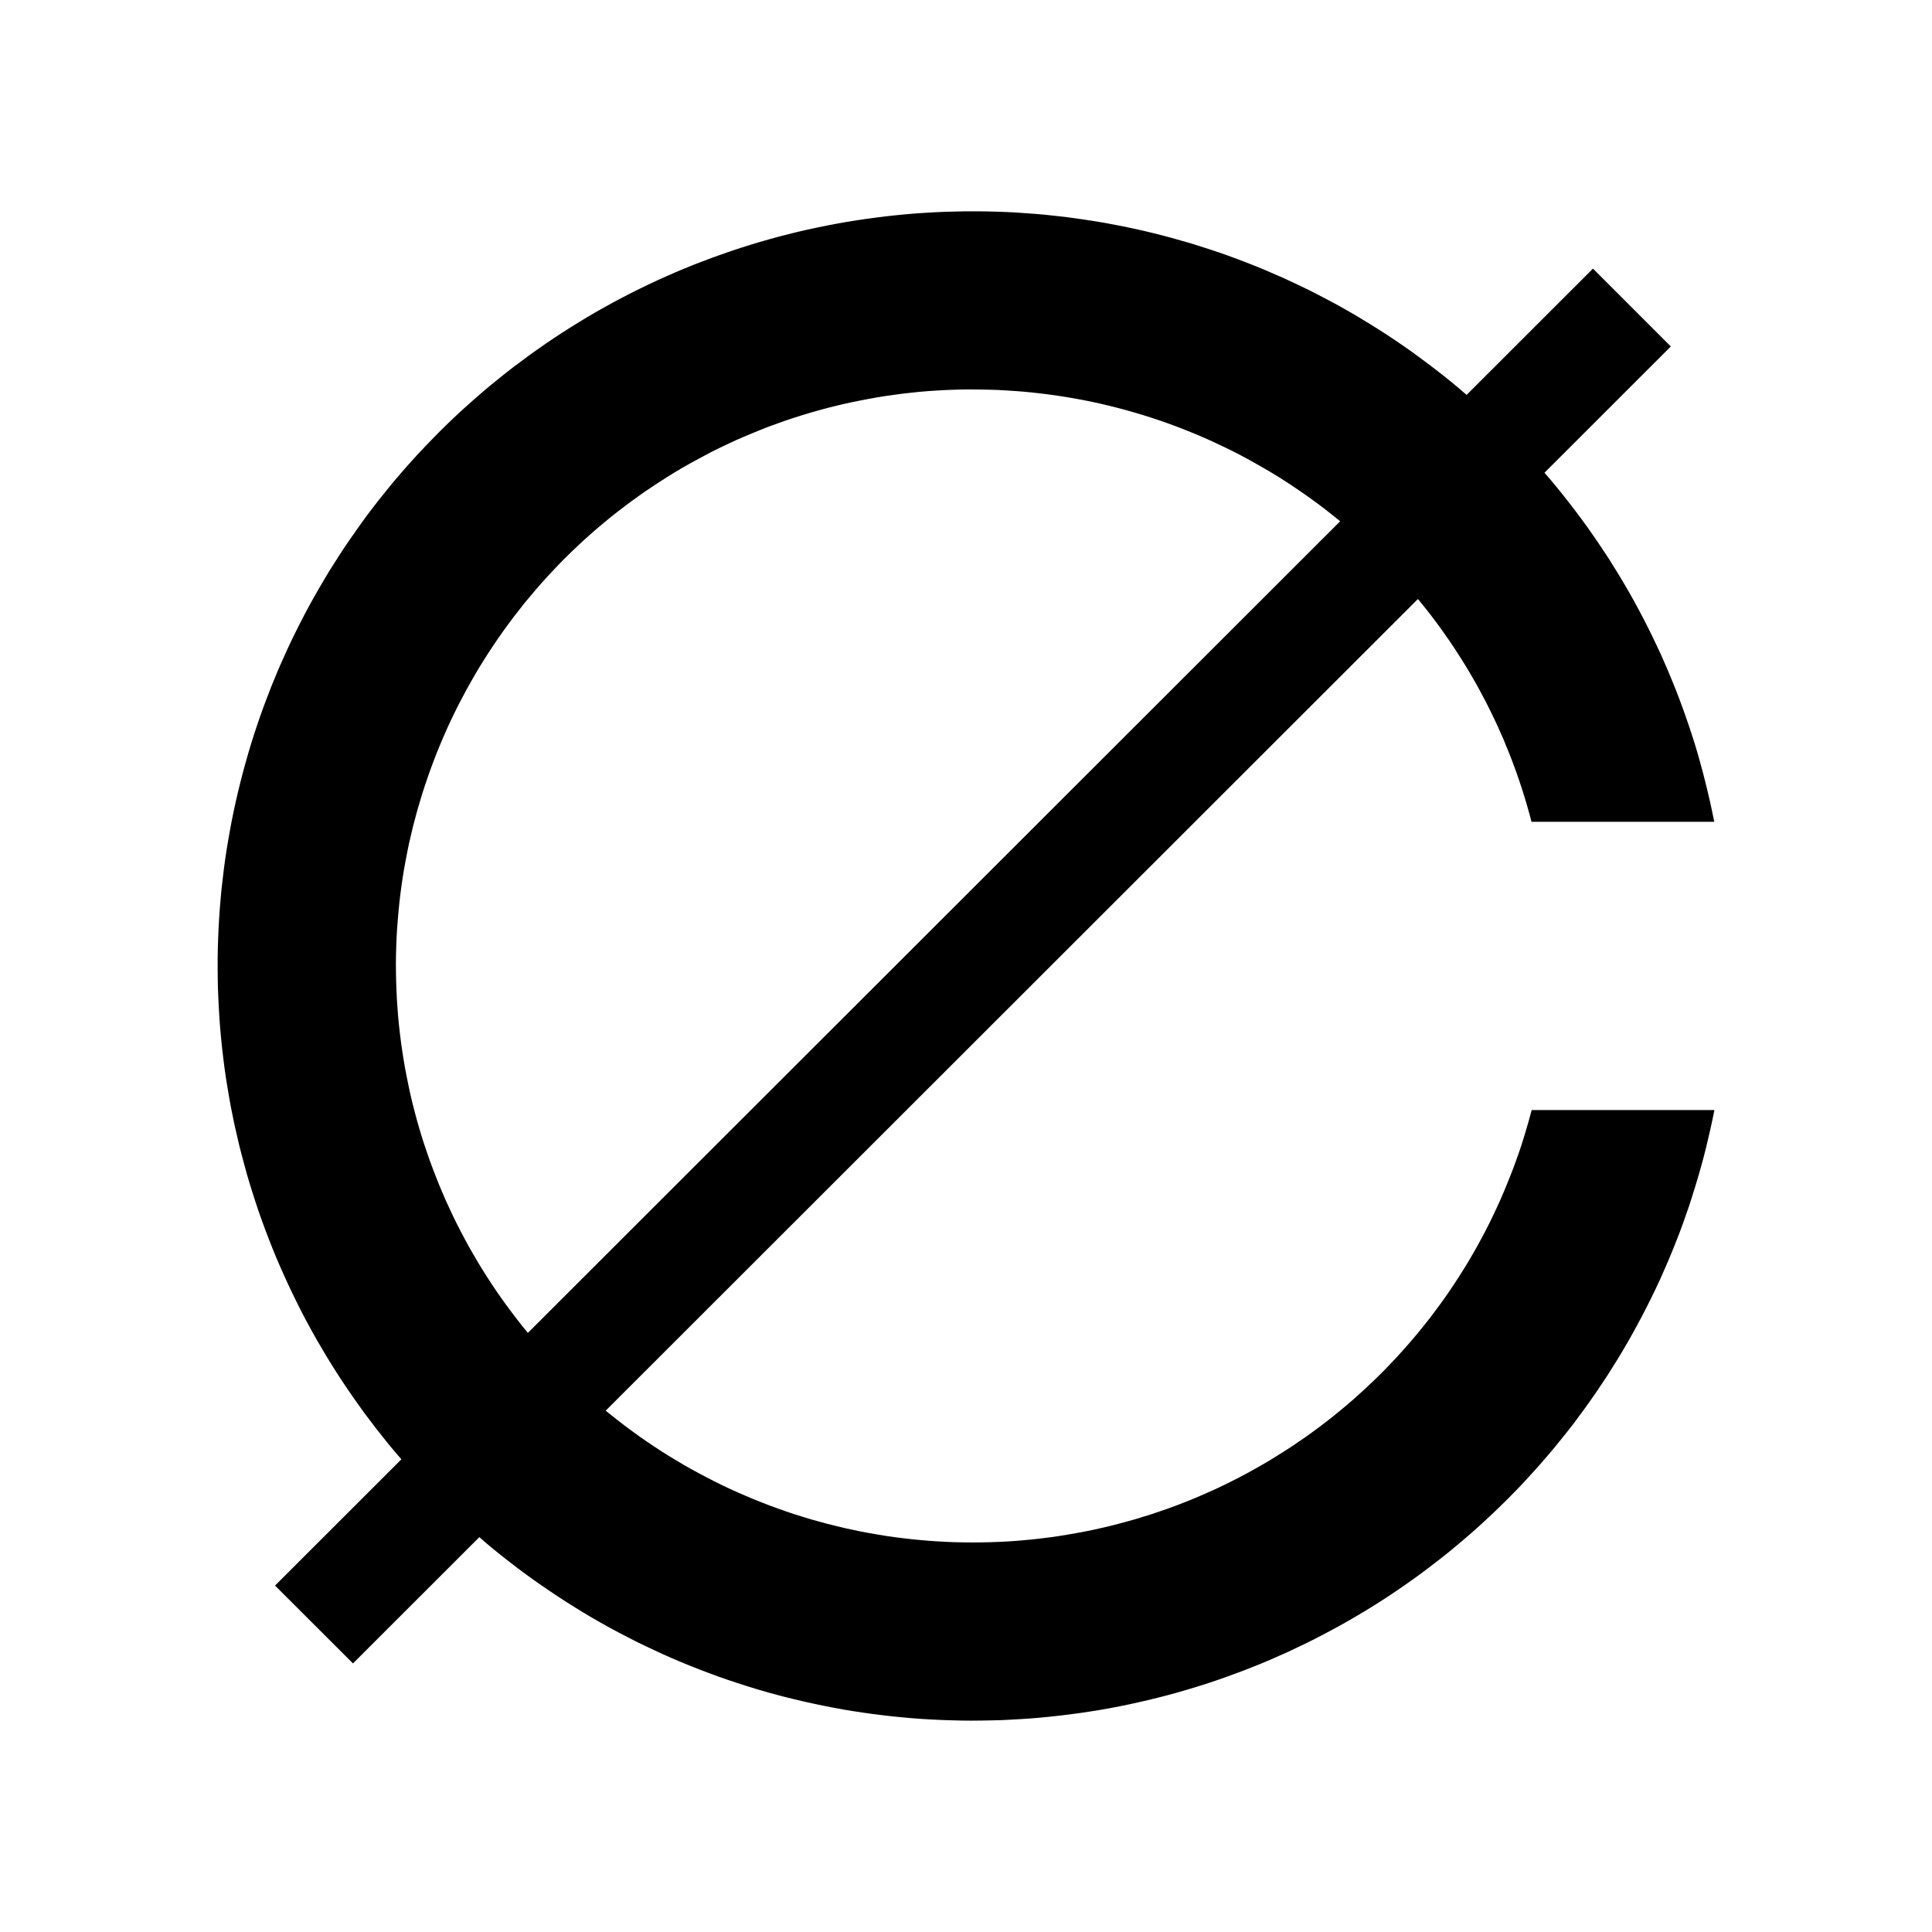 <?xml version="1.0" encoding="UTF-8" standalone="no"?>
<svg
   xmlns:dc="http://purl.org/dc/elements/1.1/"
   xmlns:cc="http://creativecommons.org/ns#"
   xmlns:rdf="http://www.w3.org/1999/02/22-rdf-syntax-ns#"
   xmlns:svg="http://www.w3.org/2000/svg"
   xmlns="http://www.w3.org/2000/svg"
   xmlns:sodipodi="http://sodipodi.sourceforge.net/DTD/sodipodi-0.dtd"
   xmlns:inkscape="http://www.inkscape.org/namespaces/inkscape"
   width="128"
   height="128"
   viewBox="0 0 102.4 102.4"
   version="1.2"
   id="svg3105"
   inkscape:version="0.48.2 r9819"
   sodipodi:docname="logo.svg"
   inkscape:export-filename="/Users/rchen/dev/projects/github.com/concept-not-found/logo/logo-256.png"
   inkscape:export-xdpi="180"
   inkscape:export-ydpi="180">
  <sodipodi:namedview
     pagecolor="#ffffff"
     bordercolor="#666666"
     borderopacity="1"
     objecttolerance="10"
     gridtolerance="10"
     guidetolerance="10"
     inkscape:pageopacity="0"
     inkscape:pageshadow="2"
     inkscape:window-width="2560"
     inkscape:window-height="1392"
     id="namedview3165"
     showgrid="false"
     inkscape:zoom="1.5820211"
     inkscape:cx="458.50149"
     inkscape:cy="314.5874"
     inkscape:window-x="0"
     inkscape:window-y="0"
     inkscape:window-maximized="1"
     inkscape:current-layer="svg3105" />
  <title
     id="title3107">Qt Svg Document</title>
  <desc
     id="desc3109">Generated with Qt</desc>
  <defs
     id="defs3111" />
  <g
     style="font-size:13px;font-style:normal;font-weight:400;fill:none;stroke:#000000;stroke-width:1;stroke-linecap:square;stroke-linejoin:bevel;stroke-opacity:1;font-family:'.Lucida Grande UI'"
     id="g3115"
     font-style="normal"
     font-weight="400"
     font-size="13"
     transform="translate(0,-357.6)" />
  <g
     style="font-size:13px;font-style:normal;font-weight:400;fill:none;stroke:#000000;stroke-width:1;stroke-linecap:square;stroke-linejoin:bevel;stroke-opacity:1;font-family:'.Lucida Grande UI'"
     id="g3121"
     font-style="normal"
     font-weight="400"
     font-size="13"
     transform="translate(0,-357.6)" />
  <g
     style="font-size:13px;font-style:normal;font-weight:400;fill:#000000;fill-opacity:1;fill-rule:evenodd;stroke:#000000;stroke-width:1;stroke-linecap:square;stroke-linejoin:bevel;stroke-opacity:1;font-family:'.Lucida Grande UI'"
     id="g3123"
     font-style="normal"
     font-weight="400"
     font-size="13"
     transform="matrix(0.999,0,0,0.998,0,-357.6)" />
  <path
     style="font-size:13px;font-style:normal;font-weight:400;fill:#000000;fill-opacity:1;stroke:none;font-family:'.Lucida Grande UI'"
     d="m 51.158,11.2 -0.527,0.013 -0.527,0.013 -0.523,0.022 -0.527,0.03 -0.523,0.035 -0.527,0.044 -0.523,0.052 -0.523,0.057 -0.519,0.065 -0.523,0.07 -0.523,0.078 -0.519,0.083 -0.514,0.091 -0.519,0.1 -0.514,0.105 -0.514,0.109 -0.514,0.118 -0.51,0.126 -0.51,0.131 -0.505,0.139 -0.505,0.144 -0.505,0.153 -0.501,0.157 -0.501,0.166 -0.497,0.174 -0.492,0.174 -0.492,0.187 -0.492,0.187 -0.488,0.2 -0.484,0.2 -0.484,0.214 -0.479,0.214 -0.475,0.222 -0.475,0.231 -0.471,0.235 -0.466,0.24 -0.466,0.248 -0.458,0.253 -0.458,0.257 -0.453,0.266 -0.453,0.275 -0.444,0.275 -0.444,0.283 -0.44,0.288 -0.436,0.296 -0.431,0.301 -0.427,0.305 -0.423,0.314 -0.423,0.314 -0.414,0.322 -0.41,0.331 -0.41,0.331 -0.401,0.34 -0.397,0.344 -0.392,0.349 -0.392,0.353 -0.383,0.357 -0.379,0.366 -0.375,0.37 -0.366,0.375 -0.366,0.379 -0.362,0.383 -0.353,0.388 -0.349,0.392 -0.344,0.397 -0.34,0.401 -0.331,0.41 -0.331,0.41 -0.322,0.414 -0.318,0.418 -0.309,0.423 -0.305,0.431 -0.301,0.431 -0.296,0.431 -0.288,0.44 -0.283,0.444 -0.279,0.444 -0.27,0.453 -0.266,0.453 -0.261,0.458 -0.253,0.458 -0.248,0.466 -0.24,0.466 -0.235,0.471 -0.231,0.471 -0.222,0.479 -0.214,0.479 -0.214,0.479 -0.2,0.484 -0.2,0.488 -0.187,0.492 -0.187,0.488 -0.179,0.497 -0.17,0.497 -0.166,0.497 -0.157,0.501 -0.152,0.505 -0.144,0.505 -0.139,0.505 -0.131,0.51 -0.126,0.51 -0.118,0.514 -0.113,0.514 -0.105,0.514 -0.096,0.514 -0.092,0.519 -0.087,0.519 -0.078,0.519 -0.07,0.523 -0.061,0.523 -0.061,0.519 -0.048,0.527 -0.044,0.523 -0.035,0.523 -0.03,0.523 -0.022,0.527 -0.017,0.527 -0.009,0.523 0,0.527 0.005,0.523 0.009,0.527 0.022,0.523 0.026,0.527 0.03,0.523 0.039,0.527 0.048,0.523 0.052,0.523 0.061,0.519 0.065,0.523 0.074,0.523 0.083,0.519 0.087,0.519 0.092,0.514 0.105,0.519 0.105,0.514 0.118,0.51 0.118,0.514 0.131,0.51 0.135,0.505 0.139,0.51 0.148,0.501 0.157,0.505 0.161,0.497 0.166,0.501 0.174,0.492 0.183,0.497 0.187,0.488 0.192,0.488 0.2,0.488 0.209,0.484 0.214,0.479 0.218,0.479 0.227,0.475 0.231,0.471 0.235,0.471 0.244,0.462 0.253,0.466 0.253,0.458 0.266,0.453 0.266,0.453 0.275,0.449 0.279,0.444 0.288,0.444 0.292,0.436 0.296,0.431 0.305,0.431 0.305,0.427 0.318,0.418 0.318,0.418 0.327,0.414 0.327,0.41 0.336,0.405 0.344,0.397 -6.697,6.693 4.131,4.126 6.697,-6.693 0.397,0.344 0.405,0.336 0.41,0.331 0.414,0.322 0.418,0.322 0.423,0.314 0.427,0.309 0.431,0.301 0.436,0.296 0.436,0.292 0.444,0.288 0.444,0.279 0.449,0.275 0.453,0.27 0.458,0.261 0.458,0.257 0.462,0.248 0.471,0.244 0.466,0.24 0.475,0.231 0.475,0.222 0.479,0.222 0.479,0.214 0.484,0.205 0.488,0.2 0.488,0.192 0.492,0.187 0.497,0.183 0.497,0.174 0.497,0.166 0.501,0.161 0.505,0.157 0.505,0.148 0.505,0.139 0.51,0.135 0.51,0.126 0.514,0.122 0.514,0.113 0.514,0.109 0.519,0.1 0.514,0.096 0.523,0.087 0.519,0.078 0.523,0.074 0.519,0.065 0.523,0.061 0.527,0.052 0.523,0.048 0.523,0.039 0.527,0.03 0.527,0.026 0.527,0.017 0.523,0.013 0.527,0.005 0.527,-0.005 0.527,-0.009 0.527,-0.013 0.523,-0.026 0.527,-0.03 0.523,-0.035 0.527,-0.044 0.523,-0.052 0.523,-0.057 0.523,-0.065 0.523,-0.07 0.519,-0.078 0.519,-0.083 0.519,-0.091 0.519,-0.1 0.514,-0.105 0.514,-0.113 0.514,-0.118 0.51,-0.126 0.51,-0.131 0.51,-0.139 0.505,-0.148 0.505,-0.152 0.501,-0.157 0.501,-0.166 0.497,-0.174 0.492,-0.179 0.492,-0.183 0.492,-0.192 0.488,-0.196 0.484,-0.205 0.484,-0.214 0.479,-0.214 0.475,-0.227 0.475,-0.227 0.471,-0.235 0.466,-0.244 0.466,-0.248 0.462,-0.253 0.458,-0.261 0.453,-0.266 0.449,-0.27 0.449,-0.279 0.444,-0.283 0.44,-0.292 0.436,-0.296 0.431,-0.301 0.427,-0.305 0.423,-0.314 0.418,-0.318 0.418,-0.322 0.41,-0.327 0.405,-0.336 0.405,-0.34 0.397,-0.344 0.392,-0.349 0.388,-0.357 0.383,-0.357 0.379,-0.366 0.375,-0.37 0.37,-0.375 0.366,-0.379 0.357,-0.388 0.353,-0.388 0.349,-0.392 0.344,-0.401 0.34,-0.401 0.331,-0.41 0.331,-0.41 0.322,-0.414 0.314,-0.423 0.314,-0.423 0.305,-0.431 0.301,-0.431 0.292,-0.436 0.292,-0.44 0.279,-0.444 0.279,-0.444 0.27,-0.453 0.266,-0.453 0.257,-0.458 0.253,-0.462 0.248,-0.466 0.24,-0.466 0.235,-0.471 0.231,-0.475 0.222,-0.475 0.214,-0.484 0.209,-0.479 0.205,-0.488 0.196,-0.488 0.192,-0.488 0.183,-0.492 0.174,-0.497 0.174,-0.497 0.161,-0.501 0.157,-0.501 0.152,-0.505 0.144,-0.505 0.139,-0.505 0.131,-0.51 0.122,-0.514 0.118,-0.51 0.113,-0.514 0.105,-0.519 -9.686,0 -0.118,0.444 -0.126,0.44 -0.131,0.44 -0.135,0.436 -0.144,0.436 -0.153,0.431 -0.157,0.431 -0.166,0.427 -0.17,0.423 -0.174,0.423 -0.183,0.423 -0.187,0.414 -0.196,0.414 -0.2,0.414 -0.209,0.41 -0.214,0.401 -0.218,0.405 -0.227,0.397 -0.231,0.397 -0.24,0.392 -0.244,0.388 -0.248,0.383 -0.253,0.379 -0.261,0.379 -0.266,0.37 -0.275,0.37 -0.275,0.366 -0.283,0.357 -0.288,0.357 -0.296,0.353 -0.296,0.344 -0.305,0.344 -0.309,0.34 -0.314,0.331 -0.318,0.331 -0.322,0.322 -0.331,0.318 -0.331,0.314 -0.34,0.309 -0.34,0.305 -0.349,0.301 -0.353,0.292 -0.353,0.288 -0.362,0.283 -0.366,0.279 -0.366,0.27 -0.375,0.27 -0.375,0.257 -0.379,0.257 -0.388,0.248 -0.388,0.244 -0.388,0.24 -0.397,0.231 -0.401,0.227 -0.401,0.222 -0.405,0.214 -0.405,0.205 -0.414,0.205 -0.414,0.196 -0.418,0.187 -0.418,0.183 -0.423,0.179 -0.427,0.17 -0.427,0.166 -0.431,0.157 -0.431,0.148 -0.436,0.148 -0.436,0.135 -0.44,0.135 -0.44,0.122 -0.44,0.118 -0.444,0.113 -0.449,0.105 -0.444,0.1 -0.449,0.091 -0.453,0.083 -0.449,0.078 -0.453,0.074 -0.453,0.065 -0.458,0.057 -0.453,0.052 -0.458,0.044 -0.458,0.039 -0.453,0.03 -0.458,0.022 -0.462,0.017 -0.458,0.009 -0.458,0.004 -0.458,-0.004 -0.458,-0.009 -0.458,-0.017 -0.458,-0.026 -0.458,-0.03 -0.458,-0.039 -0.458,-0.044 -0.453,-0.052 -0.453,-0.057 -0.458,-0.065 -0.449,-0.074 -0.453,-0.078 -0.449,-0.083 -0.449,-0.096 -0.449,-0.096 -0.444,-0.109 -0.444,-0.109 -0.444,-0.122 -0.44,-0.122 -0.44,-0.135 -0.436,-0.135 -0.436,-0.148 -0.431,-0.153 -0.431,-0.157 -0.427,-0.166 -0.423,-0.17 -0.423,-0.179 -0.423,-0.183 -0.414,-0.187 -0.414,-0.196 -0.414,-0.205 -0.405,-0.209 -0.405,-0.214 -0.401,-0.218 -0.401,-0.227 -0.392,-0.235 -0.392,-0.235 -0.388,-0.244 -0.383,-0.253 -0.379,-0.253 -0.379,-0.261 -0.37,-0.27 -0.37,-0.27 -0.362,-0.279 -0.362,-0.283 -0.357,-0.288 43.05,-43.019 0.292,0.357 0.288,0.362 0.279,0.366 0.275,0.37 0.266,0.375 0.266,0.379 0.257,0.383 0.248,0.383 0.248,0.392 0.24,0.392 0.231,0.397 0.231,0.401 0.218,0.405 0.218,0.405 0.209,0.414 0.2,0.41 0.2,0.418 0.187,0.418 0.187,0.423 0.174,0.427 0.174,0.427 0.161,0.427 0.161,0.436 0.152,0.436 0.144,0.436 0.139,0.44 0.131,0.44 0.126,0.444 0.118,0.444 9.686,0 -0.105,-0.51 -0.109,-0.51 -0.118,-0.505 -0.122,-0.505 L 90.278,41.025 90.143,40.524 90.004,40.023 89.856,39.522 89.699,39.025 89.538,38.533 89.368,38.041 89.193,37.548 89.015,37.065 88.827,36.577 88.631,36.093 88.435,35.614 88.226,35.134 88.017,34.659 87.795,34.189 87.573,33.718 87.342,33.252 87.106,32.79 86.862,32.328 86.614,31.871 86.361,31.418 86.1,30.969 85.834,30.52 85.559,30.076 85.285,29.635 84.997,29.2 84.71,28.768 84.414,28.341 84.117,27.914 83.808,27.492 83.498,27.078 83.18,26.664 82.858,26.254 82.531,25.849 82.2,25.448 81.86,25.056 88.557,18.363 84.431,14.237 77.734,20.93 77.333,20.585 76.928,20.25 76.518,19.919 76.104,19.596 75.686,19.278 75.263,18.964 74.841,18.655 74.409,18.35 73.973,18.054 73.538,17.762 73.098,17.479 72.653,17.2 72.2,16.925 71.751,16.655 71.294,16.394 70.836,16.137 70.37,15.888 69.904,15.644 69.438,15.405 68.963,15.174 68.488,14.951 68.013,14.729 67.529,14.52 67.045,14.311 66.562,14.11 66.074,13.919 65.581,13.731 65.085,13.548 64.592,13.374 64.091,13.209 63.59,13.047 63.089,12.89 62.584,12.747 62.078,12.603 61.568,12.468 61.059,12.341 60.549,12.219 60.035,12.106 59.52,11.997 l -0.519,-0.1 -0.519,-0.096 -0.519,-0.087 -0.519,-0.078 -0.519,-0.074 -0.523,-0.07 -0.523,-0.057 -0.523,-0.057 -0.523,-0.044 -0.527,-0.039 -0.523,-0.035 -0.527,-0.026 -0.523,-0.017 -0.527,-0.013 -0.527,-0.004 -0.523,0 z m 0.327,9.442 0.462,0.004 0.458,0.009 0.462,0.013 0.458,0.026 0.462,0.03 0.458,0.035 0.458,0.044 0.458,0.052 0.458,0.057 0.458,0.065 0.453,0.07 0.453,0.078 0.453,0.083 0.449,0.091 0.453,0.1 0.444,0.105 0.449,0.113 0.444,0.118 0.444,0.126 0.44,0.131 0.44,0.139 0.436,0.144 0.436,0.153 0.431,0.157 0.427,0.166 0.427,0.17 0.427,0.179 0.423,0.183 0.418,0.192 0.414,0.196 0.414,0.2 0.41,0.209 0.41,0.218 0.401,0.222 0.401,0.227 0.397,0.231 0.397,0.24 0.388,0.244 0.388,0.253 0.379,0.257 0.379,0.261 0.375,0.27 0.37,0.27 0.366,0.279 0.362,0.288 0.357,0.288 L 27.978,70.646 27.686,70.289 27.403,69.927 27.124,69.561 26.849,69.191 26.579,68.816 26.318,68.441 26.06,68.058 25.808,67.67 25.564,67.282 25.324,66.89 25.093,66.494 24.862,66.093 24.644,65.692 24.427,65.282 24.217,64.873 24.017,64.463 23.821,64.045 23.629,63.627 23.446,63.204 23.267,62.781 23.098,62.354 22.932,61.923 22.771,61.491 22.623,61.06 22.474,60.62 22.335,60.184 22.204,59.744 22.078,59.3 21.96,58.855 l -0.113,-0.444 -0.105,-0.449 -0.096,-0.449 -0.091,-0.453 -0.087,-0.449 -0.078,-0.458 -0.07,-0.453 -0.065,-0.453 -0.057,-0.458 -0.052,-0.458 -0.044,-0.458 -0.035,-0.458 -0.031,-0.462 -0.022,-0.458 -0.017,-0.462 -0.009,-0.458 -0.005,-0.462 0.005,-0.458 0.013,-0.462 0.017,-0.458 0.026,-0.462 0.035,-0.458 0.039,-0.458 0.044,-0.458 0.052,-0.458 0.061,-0.458 0.065,-0.453 0.074,-0.453 0.083,-0.453 0.087,-0.453 0.091,-0.449 0.105,-0.449 0.105,-0.449 0.118,-0.444 0.118,-0.444 0.131,-0.44 0.131,-0.44 0.144,-0.44 0.148,-0.436 0.153,-0.431 0.161,-0.431 0.166,-0.431 0.174,-0.423 0.179,-0.423 0.187,-0.423 0.192,-0.418 0.2,-0.414 0.205,-0.414 0.214,-0.405 0.214,-0.405 0.227,-0.405 0.227,-0.397 0.235,-0.397 0.244,-0.392 0.248,-0.388 0.253,-0.383 0.257,-0.379 0.266,-0.379 0.27,-0.37 0.275,-0.37 0.283,-0.362 0.283,-0.362 0.296,-0.353 0.296,-0.353 0.301,-0.344 0.309,-0.344 0.314,-0.336 0.318,-0.336 0.322,-0.327 0.327,-0.322 0.336,-0.318 0.336,-0.314 0.34,-0.305 0.349,-0.305 0.353,-0.296 0.353,-0.292 0.362,-0.288 0.366,-0.279 0.366,-0.275 0.375,-0.27 0.375,-0.266 0.383,-0.257 0.383,-0.253 0.388,-0.248 0.392,-0.244 0.397,-0.235 0.397,-0.227 0.405,-0.222 0.405,-0.218 0.405,-0.214 0.414,-0.205 0.414,-0.196 0.418,-0.196 0.423,-0.183 0.423,-0.179 0.427,-0.174 0.427,-0.17 0.431,-0.157 0.436,-0.157 0.436,-0.148 0.44,-0.139 0.44,-0.135 0.44,-0.126 0.444,-0.122 0.444,-0.113 0.449,-0.109 0.449,-0.1 0.453,-0.091 0.449,-0.087 0.453,-0.083 0.458,-0.074 0.453,-0.065 0.458,-0.061 0.458,-0.052 0.458,-0.048 0.458,-0.039 0.462,-0.03 0.458,-0.026 0.462,-0.017 0.458,-0.013 0.462,-0.004 z"
     id="polyline3139"
     inkscape:connector-curvature="0" />
  <g
     style="font-size:13px;font-style:normal;font-weight:400;fill:#ffffff;fill-opacity:1;fill-rule:evenodd;stroke:#ffffff;stroke-width:1;stroke-linecap:square;stroke-linejoin:bevel;stroke-opacity:1;font-family:'.Lucida Grande UI'"
     id="g3159"
     font-style="normal"
     font-weight="400"
     font-size="13"
     transform="matrix(0.999,0,0,0.998,0,-357.6)" />
  <g
     style="font-size:13px;font-style:normal;font-weight:400;fill:#ffffff;fill-opacity:1;fill-rule:evenodd;stroke:#ffffff;stroke-width:1;stroke-linecap:square;stroke-linejoin:bevel;stroke-opacity:1;font-family:'.Lucida Grande UI'"
     id="g3161"
     font-style="normal"
     font-weight="400"
     font-size="13"
     transform="translate(0,-357.6)" />
  <g
     style="font-size:13px;font-style:normal;font-weight:400;fill:none;stroke:#000000;stroke-width:1;stroke-linecap:square;stroke-linejoin:bevel;stroke-opacity:1;font-family:'.Lucida Grande UI'"
     id="g3163"
     font-style="normal"
     font-weight="400"
     font-size="13"
     transform="translate(0,-357.6)" />
</svg>
